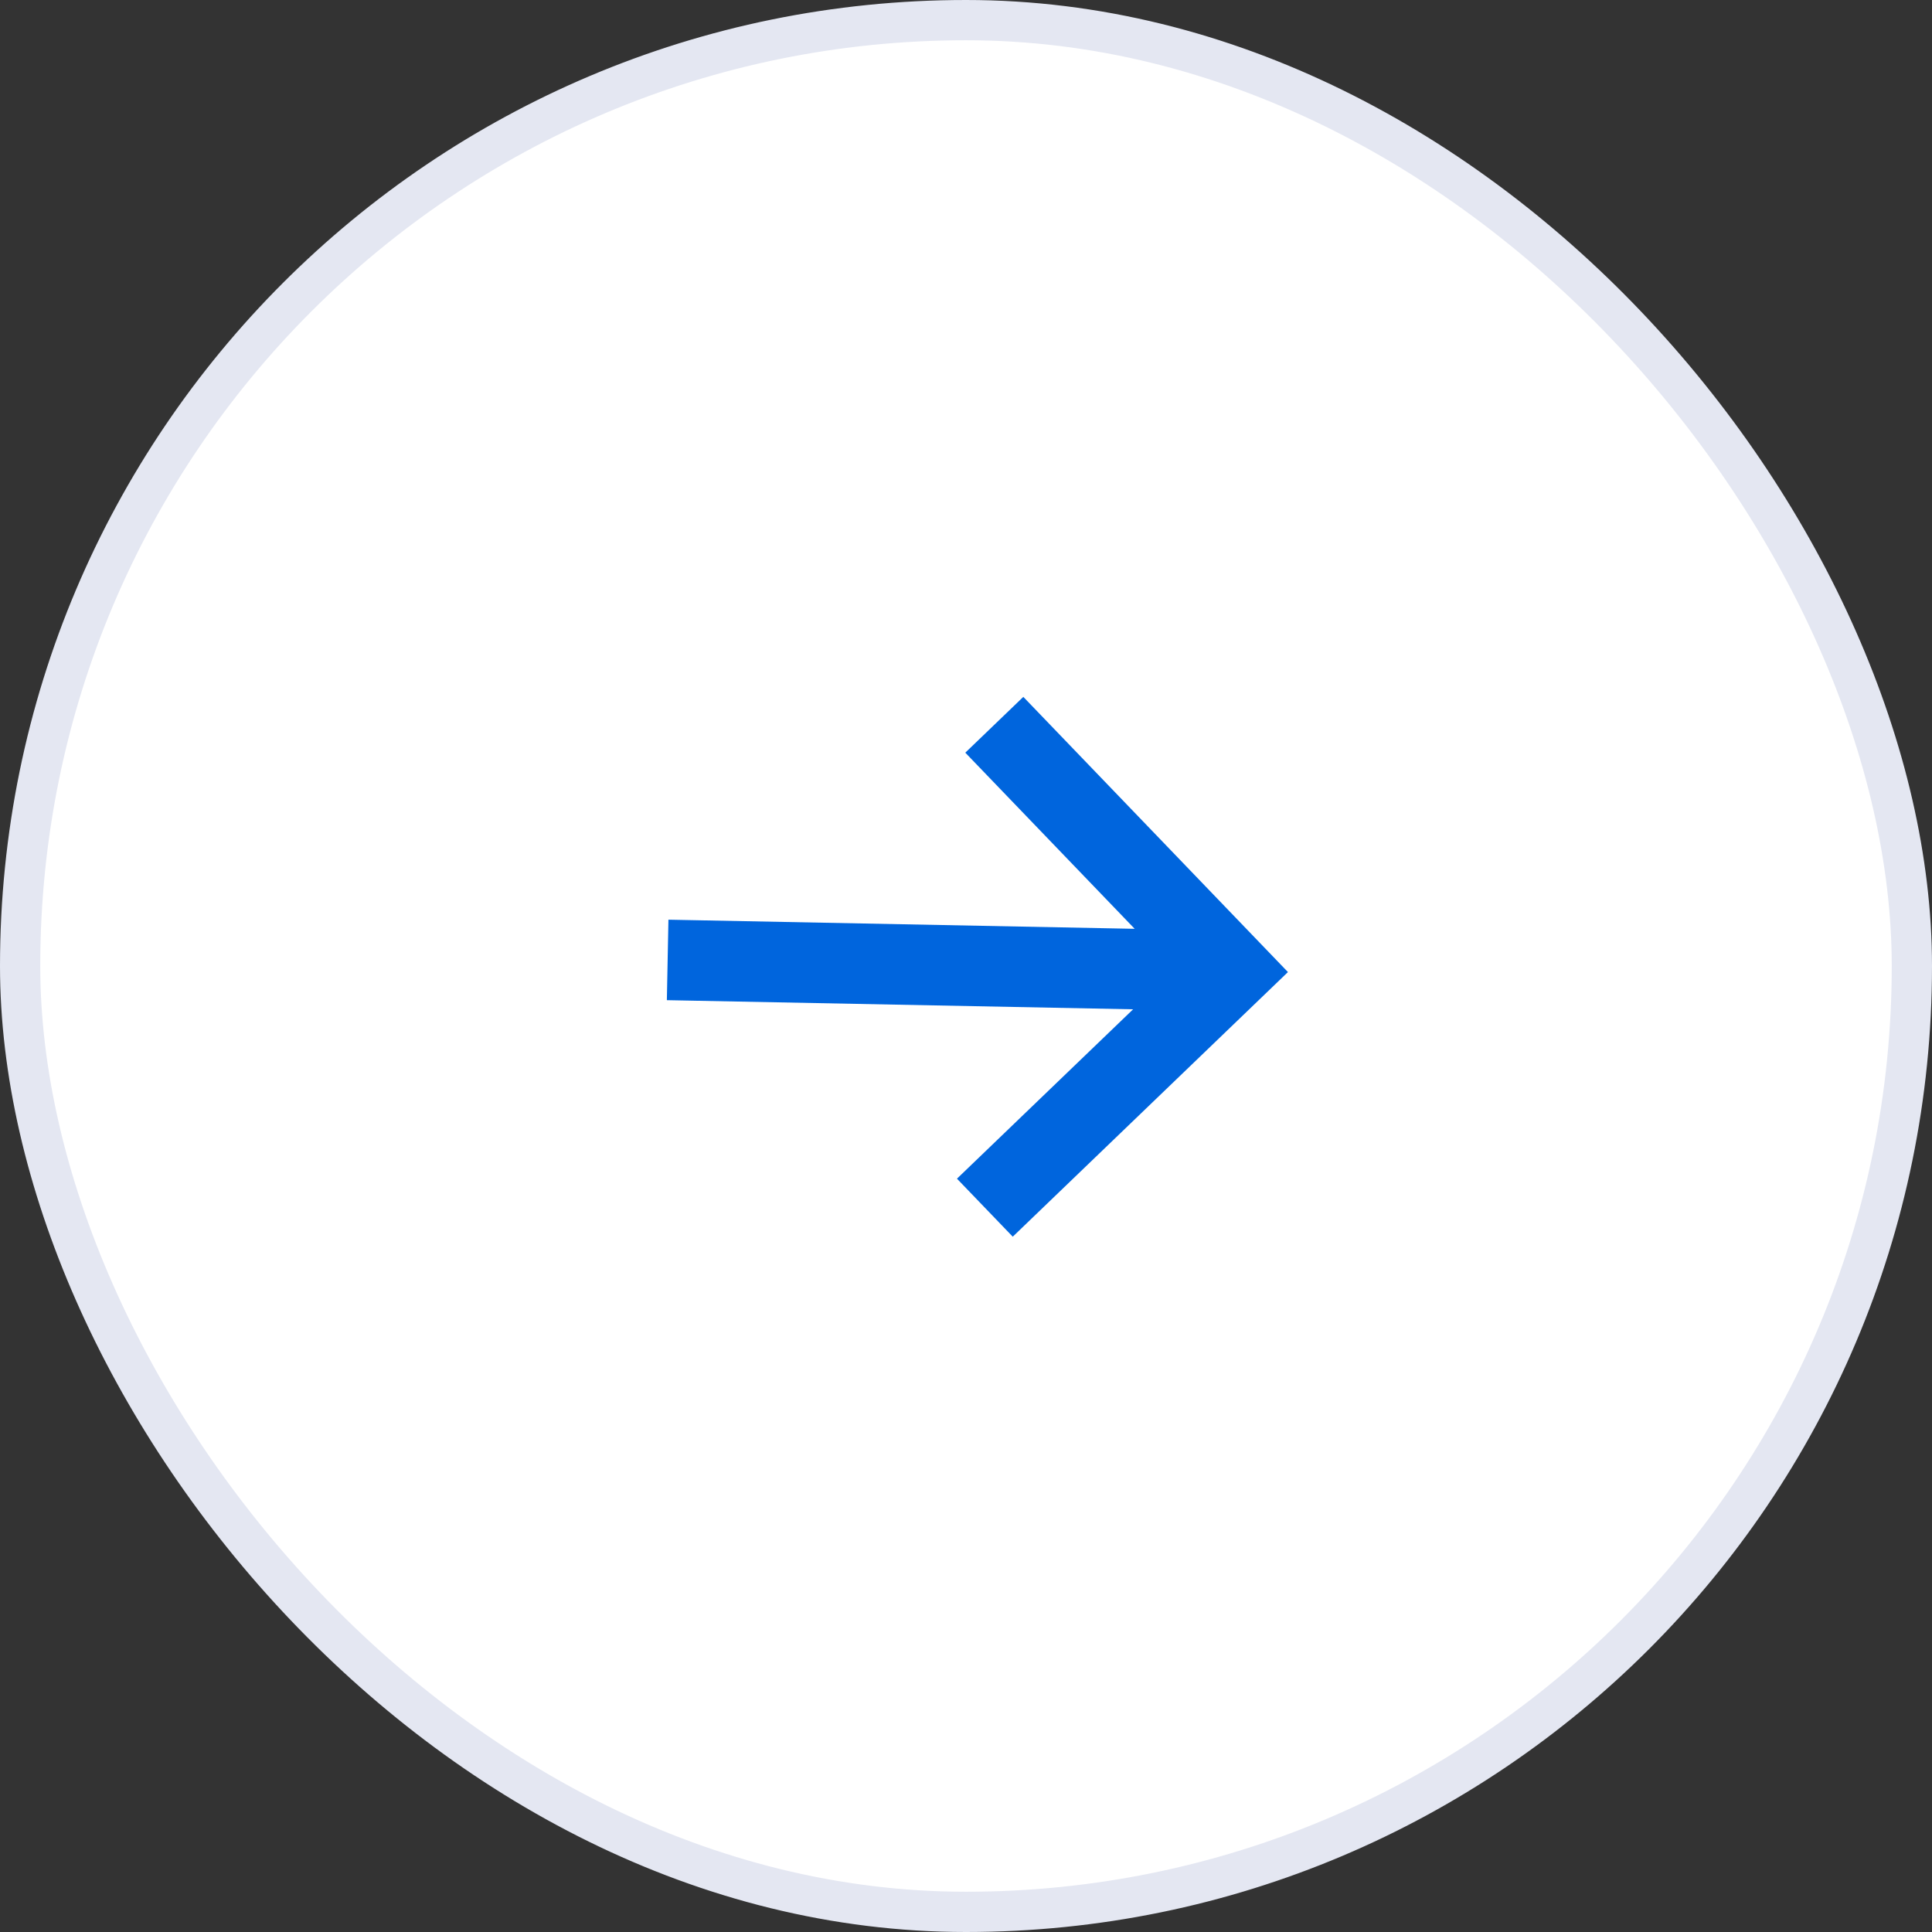 <svg xmlns="http://www.w3.org/2000/svg" width="48" height="48" fill="none"><rect width="100%" height="100%" fill="#333333" stroke="none"/><rect id="backgroundrect" width="100%" height="100%" x="0" y="0" fill="none" stroke="none"/>


<g class="currentLayer" style=""><title>Layer 1</title><rect x="47.5" y="47.5" width="47" height="47" rx="23.5" transform="rotate(-180 47.5,47.5) " fill="white" stroke="#E4E7F2" id="svg_1"/><path fill-rule="evenodd" clip-rule="evenodd" d="M20.414 25L24.707 29.293L23.293 30.707L17.293 24.707L16.586 24L17.293 23.293L23.293 17.293L24.707 18.707L20.414 23L32 23L32 25L20.414 25Z" fill="#0065DD" id="svg_2" class="" transform="rotate(-178.879 24.293,24) "/></g></svg>